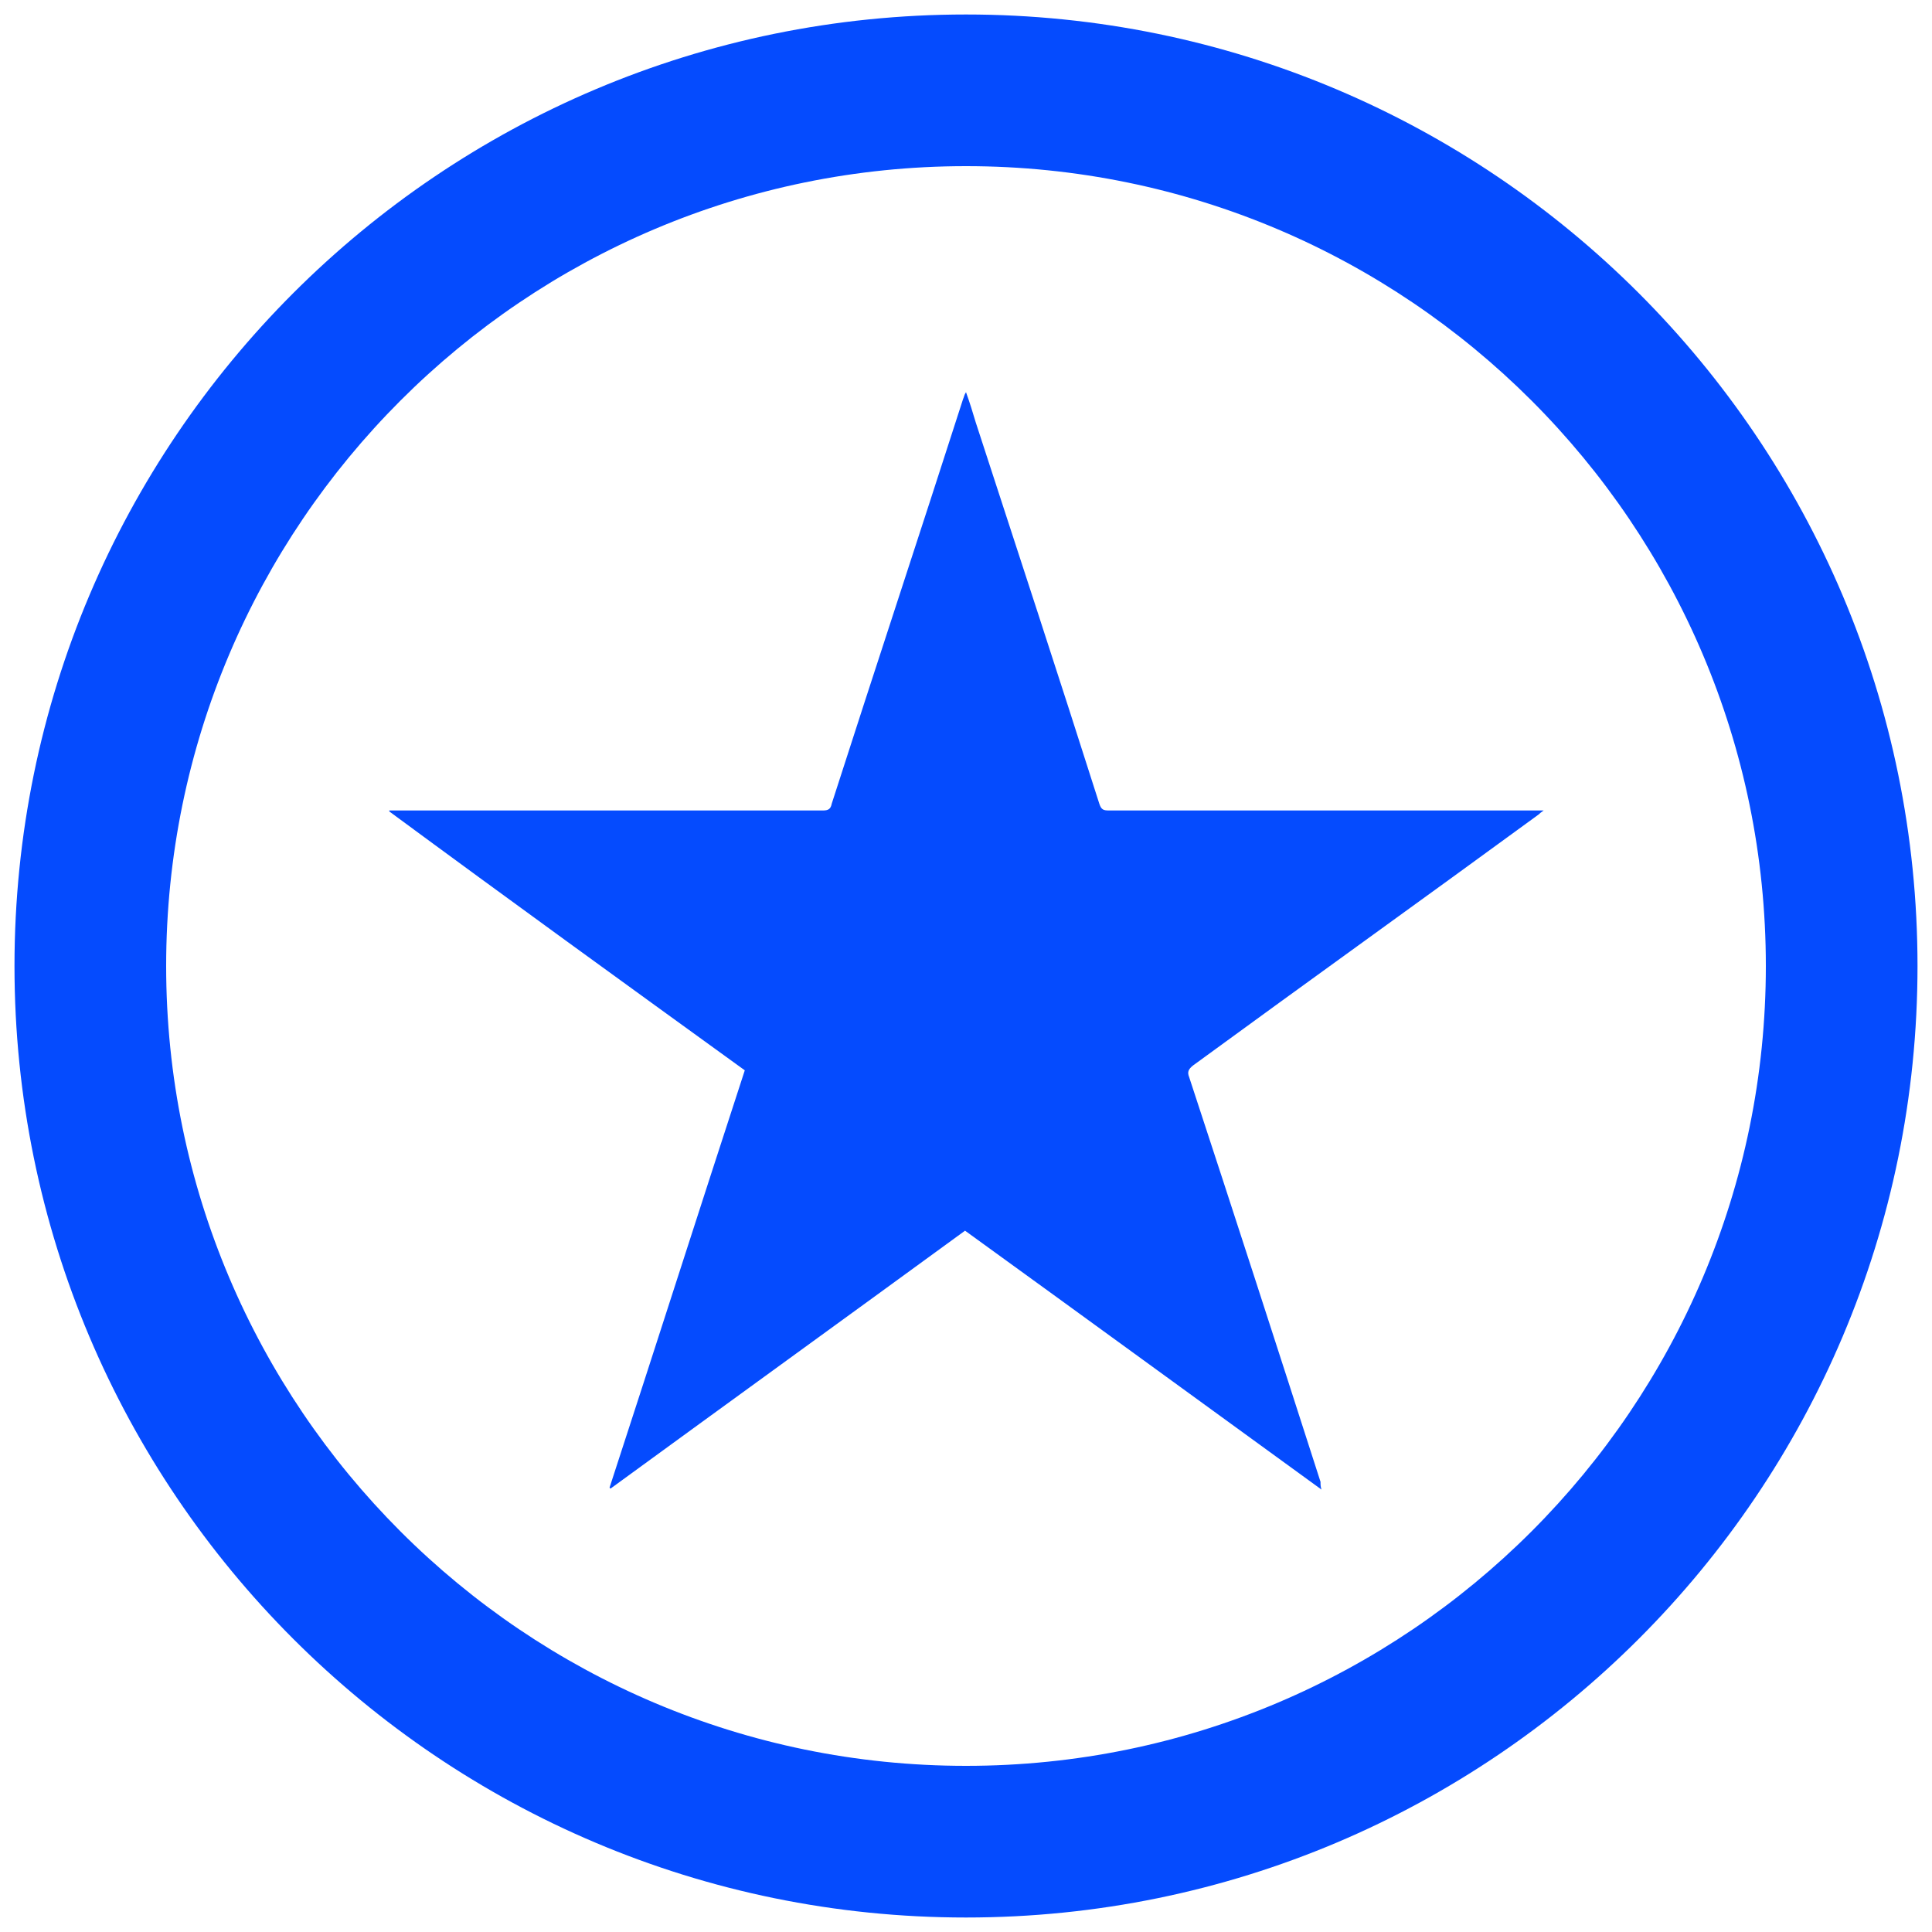 <?xml version="1.0" encoding="utf-8"?>
<!-- Generator: Adobe Illustrator 25.0.1, SVG Export Plug-In . SVG Version: 6.00 Build 0)  -->
<svg version="1.1" id="Layer_1" xmlns="http://www.w3.org/2000/svg" xmlns:xlink="http://www.w3.org/1999/xlink" x="0px" y="0px"
	 viewBox="0 0 200 200" style="enable-background:new 0 0 200 200;" xml:space="preserve">
<style type="text/css">
	.st0{fill:#054BFE;}
</style>
<g>
	<path class="st0" d="M100,17.2c45.7,0,82.8,37.1,82.8,82.8s-37.1,82.8-82.8,82.8c-45.7,0-82.8-37.1-82.8-82.8S54.3,17.2,100,17.2
		 M100,1.5C45.6,1.5,1.5,45.6,1.5,100s44.1,98.5,98.5,98.5s98.5-44.1,98.5-98.5S154.4,1.5,100,1.5L100,1.5z"/>
	<g id="EX7q5n_1_">
		<g>
			<path class="st0" d="M136.8,154.2c-12.4-9-24.6-17.9-36.9-26.8c-12.2,8.9-24.5,17.8-36.7,26.7c0,0-0.1-0.1-0.1-0.1
				c4.7-14.4,9.3-28.8,14-43.2C64.8,101.9,52.5,93,40.3,84c0,0,0-0.1,0-0.1c0.2,0,0.4,0,0.7,0c14.7,0,29.5,0,44.2,0
				c0.6,0,0.8-0.2,0.9-0.7c4.5-14,9.1-27.9,13.6-41.9c0.1-0.2,0.1-0.4,0.3-0.7c0.4,1.1,0.7,2.1,1,3.1c4.3,13.2,8.6,26.3,12.8,39.5
				c0.2,0.6,0.4,0.7,1,0.7c14.7,0,29.4,0,44.1,0c0.2,0,0.5,0,0.9,0c-0.3,0.2-0.4,0.3-0.5,0.4c-11.9,8.7-23.9,17.3-35.8,26
				c-0.5,0.4-0.6,0.7-0.4,1.2c4.6,14,9.1,27.9,13.6,41.9C136.7,153.7,136.7,153.9,136.8,154.2z"/>
		</g>
	</g>
</g>
</svg>
